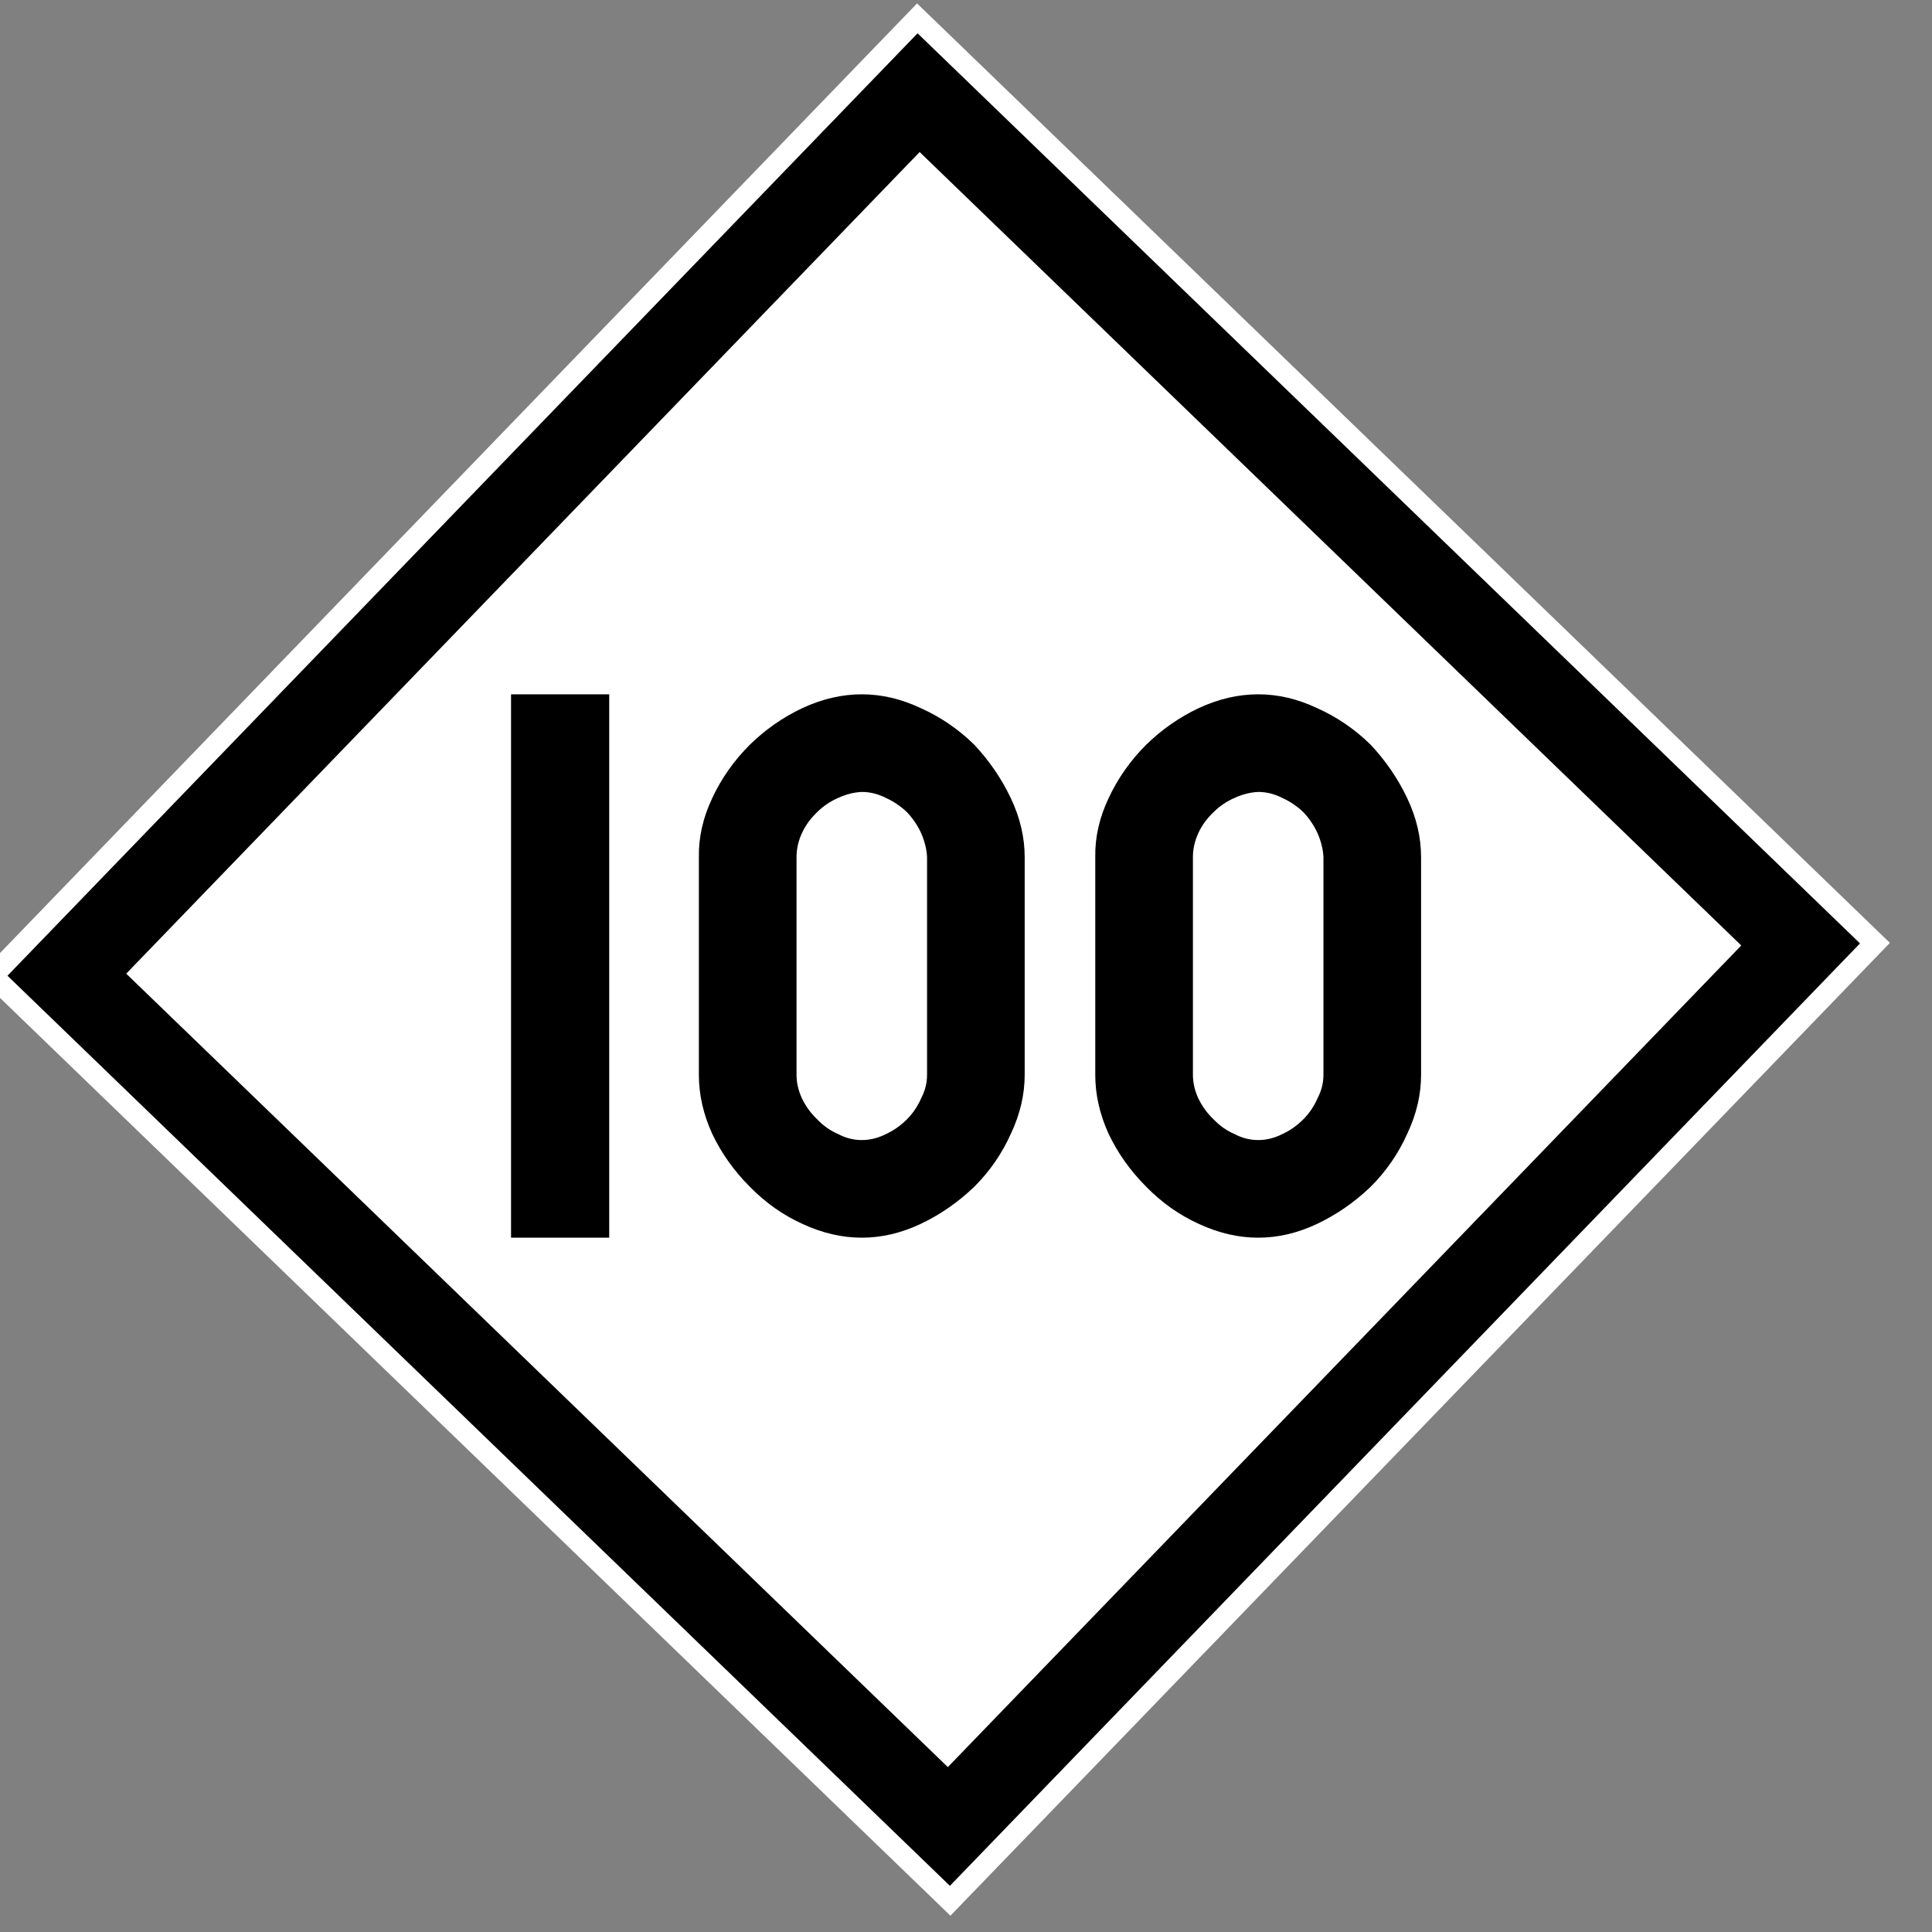 <?xml version="1.0" encoding="UTF-8"?>
<svg version="1.1" viewBox="0 0 64 64" xmlns="http://www.w3.org/2000/svg"><rect x="0" y="0" width="64" height="64" fill="#808080" stroke="none"/><path transform="rotate(44 -4.213 72.462)scale(.7)" d="m-42.268-5.158h64v64h-64z" fill="#fff"/><path transform="rotate(44 -4.213 72.462)scale(.7)" d="m-39.281-2.171h58.026v58.026h-58.026z" fill="none" stroke="#000" stroke-width="3.974"/><g style="font-feature-settings:normal;font-variant-caps:normal;font-variant-ligatures:normal;font-variant-numeric:normal"><path transform="translate(-107.73 -4.842)" d="M124.659 45.842h3.252v-18h-3.252zm11.619 0q.984 0 1.951-.457t1.775-1.23q.774-.774 1.213-1.758.457-.967.457-1.952v-7.207q0-.984-.457-1.95-.457-.968-1.213-1.776-.79-.774-1.775-1.213-.967-.457-1.951-.457t-1.969.457q-.967.457-1.74 1.213-.791.79-1.248 1.775-.457.967-.44 1.951v7.207q0 .985.44 1.952.457.966 1.248 1.757.773.791 1.74 1.23.984.458 1.969.458m0-3.234q-.404 0-.774-.194-.404-.176-.703-.492-.316-.299-.51-.703-.175-.387-.175-.774v-7.207q0-.404.175-.79.176-.387.51-.704.3-.299.703-.474.387-.176.774-.194.404 0 .79.194.388.175.704.474.299.317.475.703.175.405.193.791v7.207q0 .405-.193.774-.176.404-.475.703-.316.316-.703.492-.387.194-.791.194m13.131 3.234q.984 0 1.95-.457.968-.457 1.776-1.23.774-.774 1.213-1.758.457-.967.457-1.952v-7.207q0-.984-.457-1.95-.457-.968-1.213-1.776-.79-.774-1.775-1.213-.967-.457-1.951-.457t-1.97.457q-.966.457-1.74 1.213-.79.79-1.247 1.775-.457.967-.44 1.951v7.207q0 .985.44 1.952.457.966 1.248 1.757.773.791 1.74 1.23.984.458 1.969.458m0-3.234q-.405 0-.774-.194-.404-.176-.703-.492-.316-.299-.51-.703-.175-.387-.175-.774v-7.207q0-.404.175-.79.176-.387.51-.704.299-.299.703-.474.387-.176.774-.194.404 0 .79.194.387.175.704.474.299.317.474.703.176.405.194.791v7.207q0 .405-.194.774-.175.404-.474.703-.317.316-.703.492-.387.194-.791.194" stroke-width="2.25" aria-label="100"/></g></svg>
